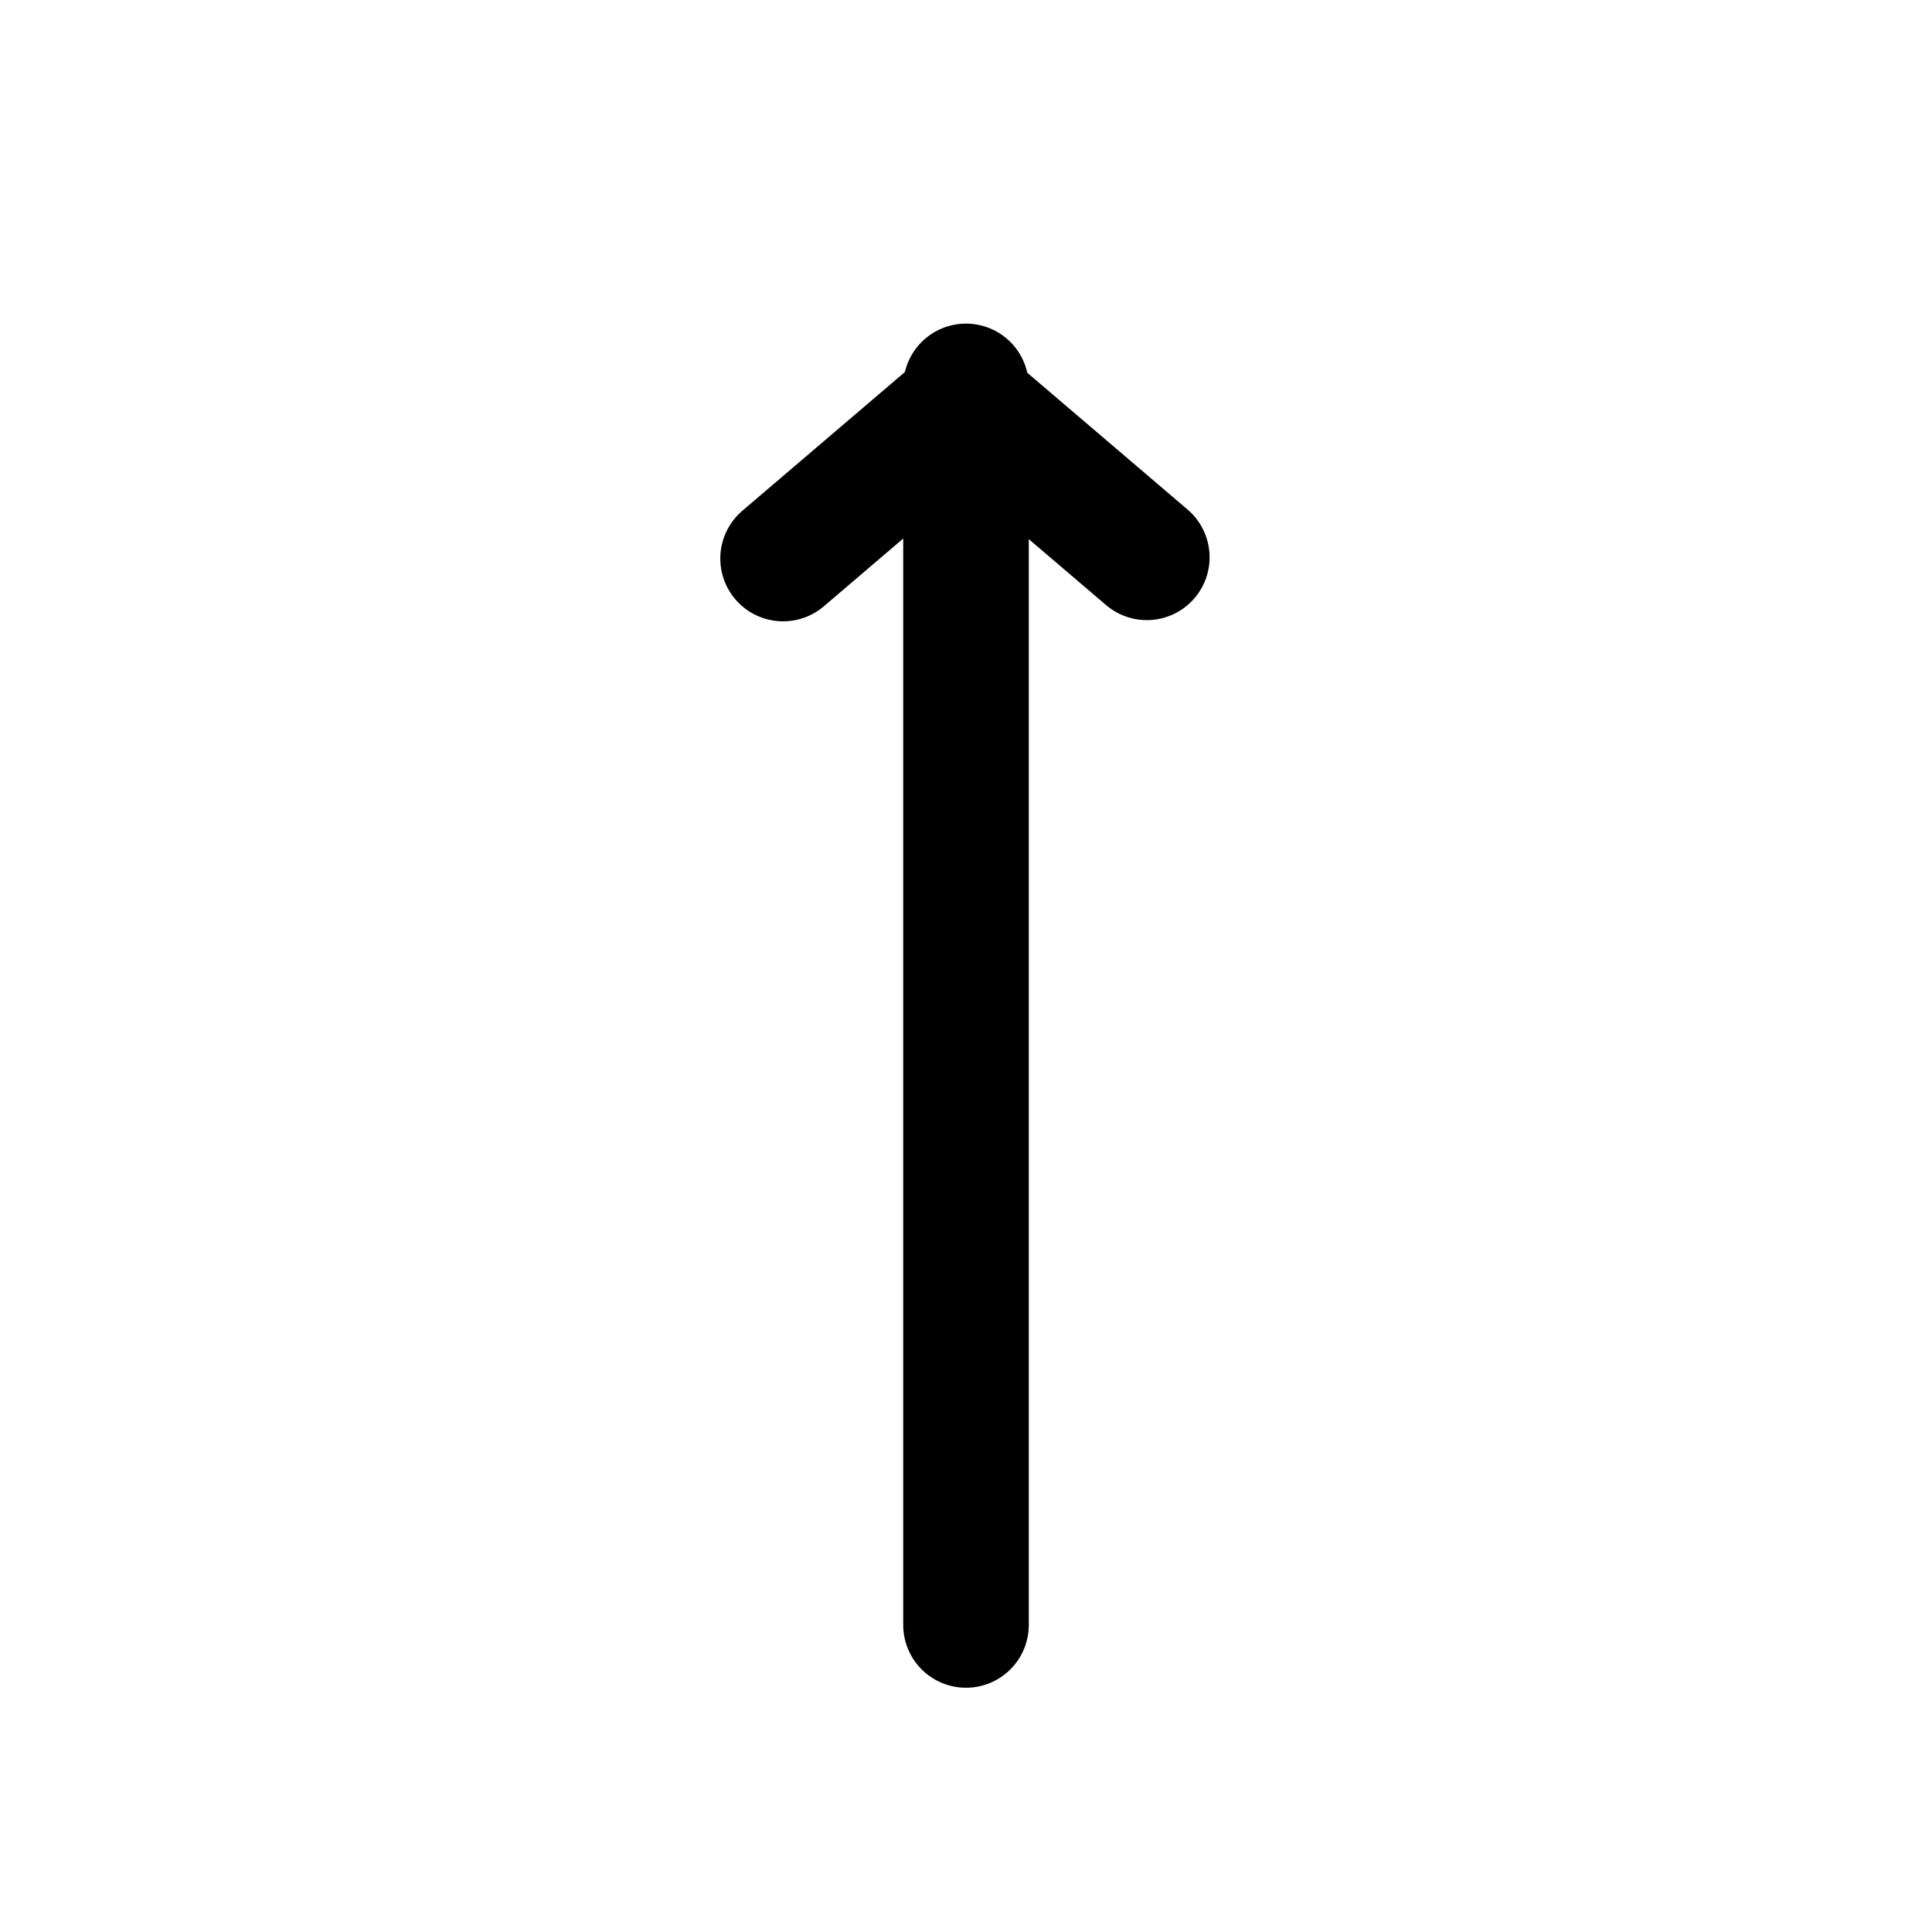 <?xml version="1.0" encoding="UTF-8" standalone="no"?>
<!-- Created with Inkscape (http://www.inkscape.org/) -->

<svg
   xmlns:dc="http://purl.org/dc/elements/1.1/"
   xmlns:cc="http://creativecommons.org/ns#"
   xmlns:rdf="http://www.w3.org/1999/02/22-rdf-syntax-ns#"
   xmlns:svg="http://www.w3.org/2000/svg"
   xmlns="http://www.w3.org/2000/svg"
   xmlns:sodipodi="http://sodipodi.sourceforge.net/DTD/sodipodi-0.dtd"
   xmlns:inkscape="http://www.inkscape.org/namespaces/inkscape"
   width="100"
   height="100"
   id="svg2"
   version="1.1"
   inkscape:version="0.48.4 r9939"
   sodipodi:docname="New document 1">
  <defs
     id="defs4" />
  <sodipodi:namedview
     id="base"
     pagecolor="#ffffff"
     bordercolor="#666666"
     borderopacity="1.0"
     inkscape:pageopacity="0.0"
     inkscape:pageshadow="2"
     inkscape:zoom="2.8"
     inkscape:cx="-25.098725"
     inkscape:cy="23.315642"
     inkscape:document-units="px"
     inkscape:current-layer="layer1"
     showgrid="false"
     showguides="true"
     inkscape:guide-bbox="true"
     inkscape:window-width="1855"
     inkscape:window-height="1056"
     inkscape:window-x="65"
     inkscape:window-y="24"
     inkscape:window-maximized="1">
    <sodipodi:guide
       orientation="0,1"
       position="69.643,49.286"
       id="guide2985" />
    <sodipodi:guide
       orientation="1,0"
       position="50,120.357"
       id="guide2987" />
  </sodipodi:namedview>
  <g
     inkscape:label="Layer 1"
     inkscape:groupmode="layer"
     id="layer1"
     transform="translate(0,-952.362)">
    <path
       style="fill:none;stroke:#000000;stroke-width:6.5;stroke-linecap:round;stroke-linejoin:miter;stroke-opacity:1;stroke-miterlimit:4;stroke-dasharray:none"
       d="m 50,20 0,64.107"
       id="path2989"
       inkscape:connector-curvature="0"
       transform="translate(0,952.362)" />
    <path
       style="fill:none;stroke:#000000;stroke-width:6.5;stroke-linecap:round;stroke-linejoin:miter;stroke-opacity:1;stroke-miterlimit:4;stroke-dasharray:none"
       d="m 50,20.829 -9.468,8.081"
       id="path3011"
       inkscape:connector-curvature="0"
       transform="translate(0,952.362)" />
    <path
       style="fill:none;stroke:#000000;stroke-width:6.5;stroke-linecap:round;stroke-linejoin:miter;stroke-opacity:1;stroke-miterlimit:4;stroke-dasharray:none"
       d="m 49.891,973.128 9.468,8.081"
       id="path3011-8"
       inkscape:connector-curvature="0" />
  </g>
</svg>
